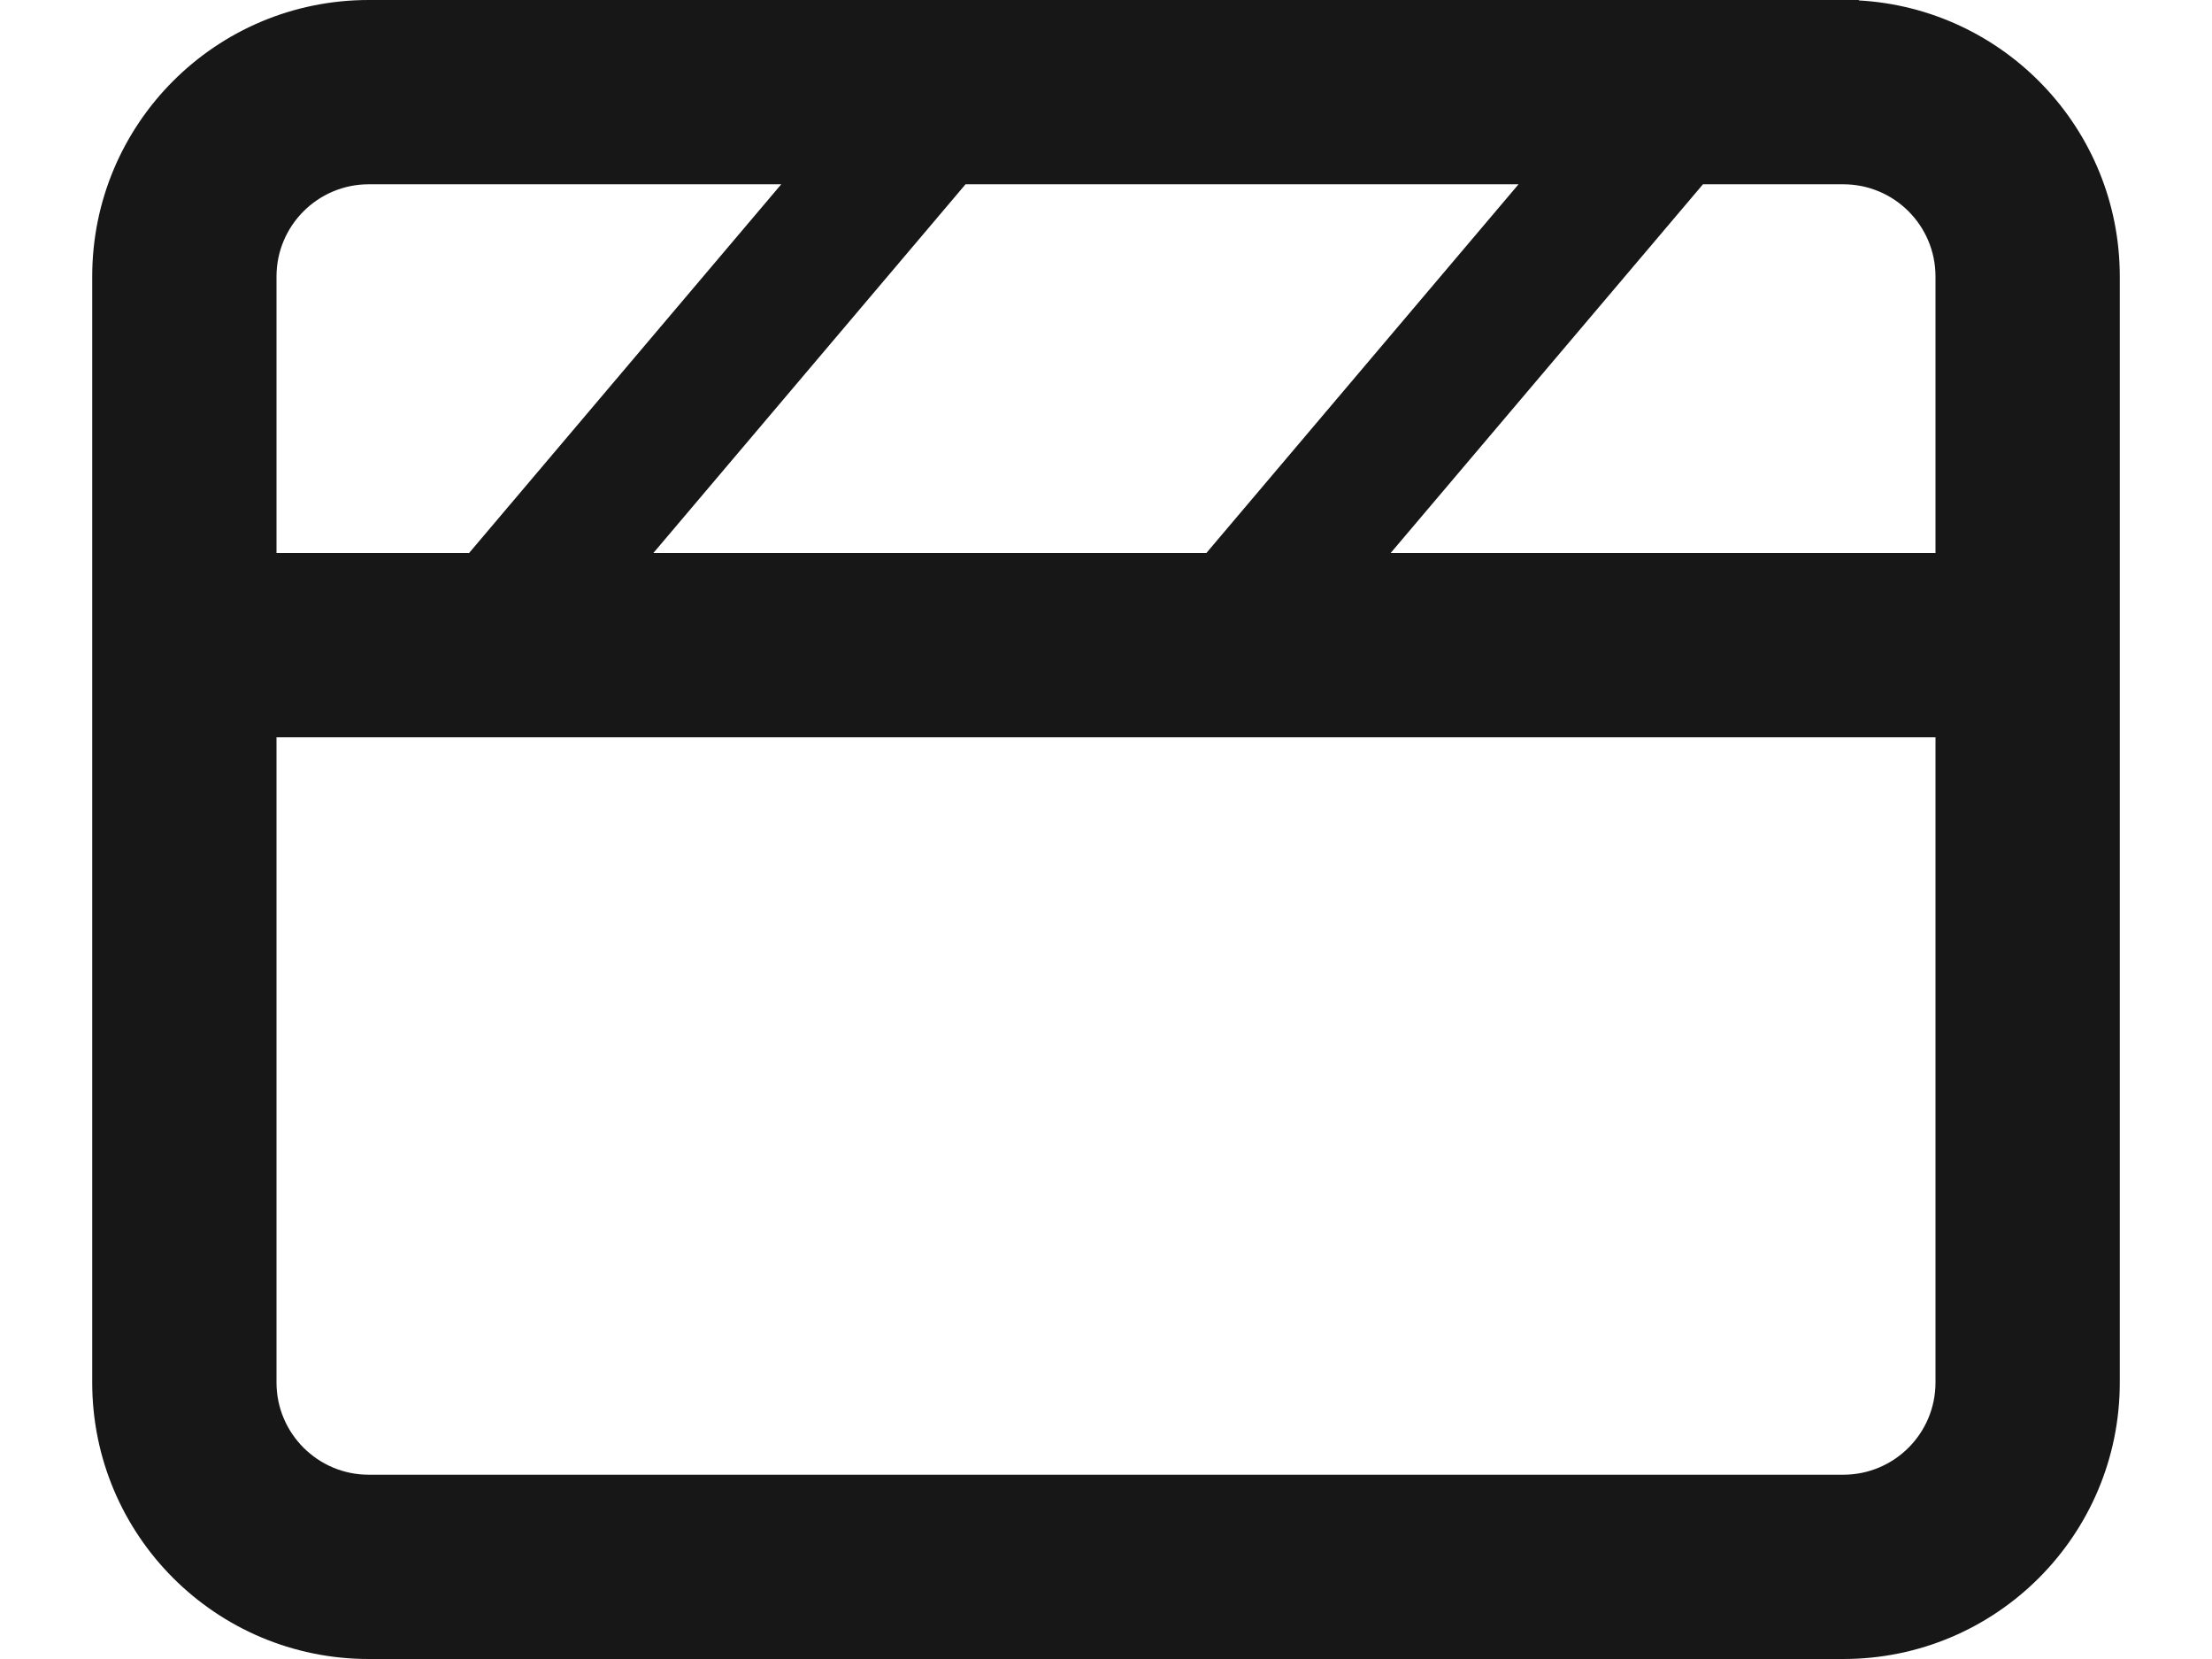 <svg width="16" height="12" viewBox="0 0 16 12" fill="none" xmlns="http://www.w3.org/2000/svg">
<path fill-rule="evenodd" clip-rule="evenodd" d="M13.447 0L13.444 0.003C14.497 0.061 15.333 0.933 15.333 2V10C15.333 11.105 14.438 12 13.333 12H2.667C1.562 12 0.667 11.105 0.667 10V2C0.667 0.895 1.562 0 2.667 0H13.447ZM6.984 1.333H10.984L8.726 4H4.726L6.984 1.333ZM3.393 4L5.651 1.333H2.667C2.299 1.333 2 1.632 2 2V4H3.393ZM2 5.333V10C2 10.368 2.299 10.667 2.667 10.667H13.333C13.702 10.667 14 10.368 14 10V5.333H2ZM14 4V2C14 1.632 13.702 1.333 13.333 1.333H12.318L10.059 4H14Z" fill="#171717"/>
</svg>
